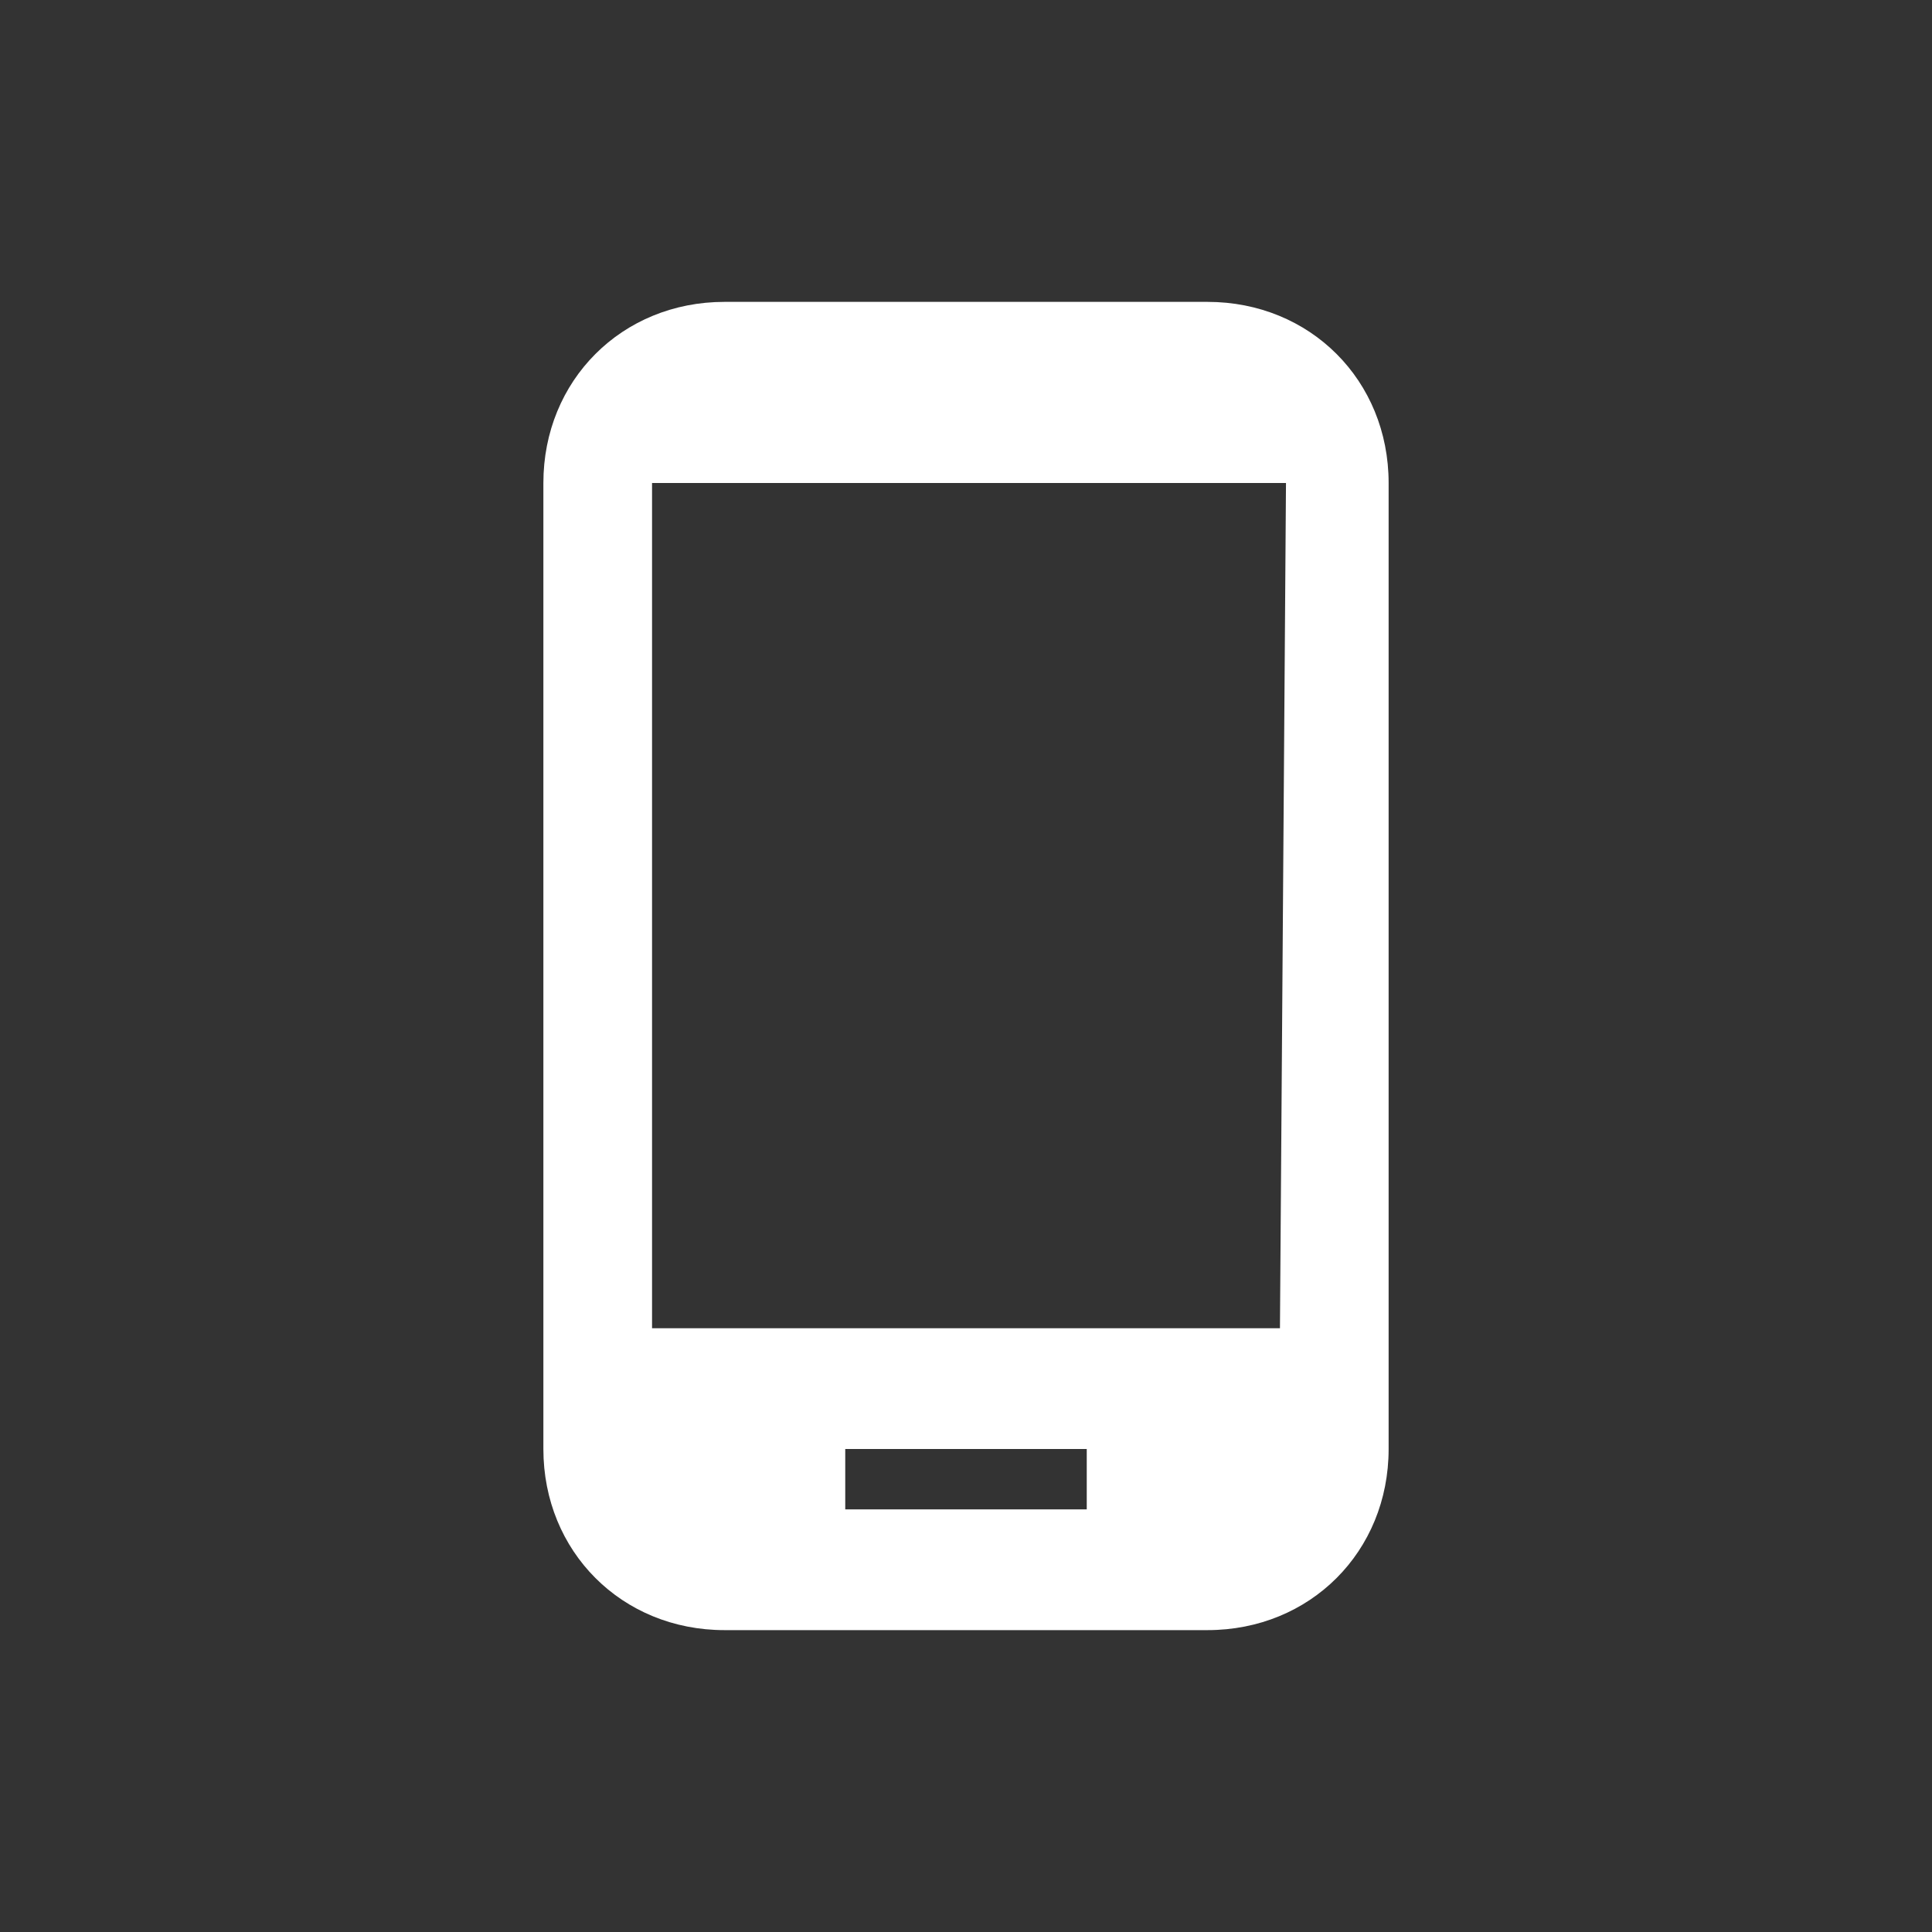 <?xml version="1.0" encoding="utf-8"?>
<!-- Generator: Adobe Illustrator 23.0.4, SVG Export Plug-In . SVG Version: 6.00 Build 0)  -->
<svg version="1.1" id="Layer_1" xmlns="http://www.w3.org/2000/svg" xmlns:xlink="http://www.w3.org/1999/xlink" x="0px" y="0px"
	 viewBox="0 0 32 32" style="enable-background:new 0 0 32 32;" xml:space="preserve">
<rect x="0" y="0" width="32" height="32" fill="#333333" stroke="none"/>
<style type="text/css">
	.st0{fill:#FFFFFF;}
	.st1{fill:none;}
</style>
<path class="st0" d="M20,5h-8c-1.7,0-3,1.3-3,3v16c0,1.7,1.3,3,3,3h8c1.7,0,3-1.3,3-3V8C23,6.3,21.7,5,20,5z M18,25h-4v-1h4V25z
	 M21.2,22H10.8V8h10.5L21.2,22L21.2,22z"/>
<path class="st1" d="M4,4h24v24H4V4z"/>
</svg>
